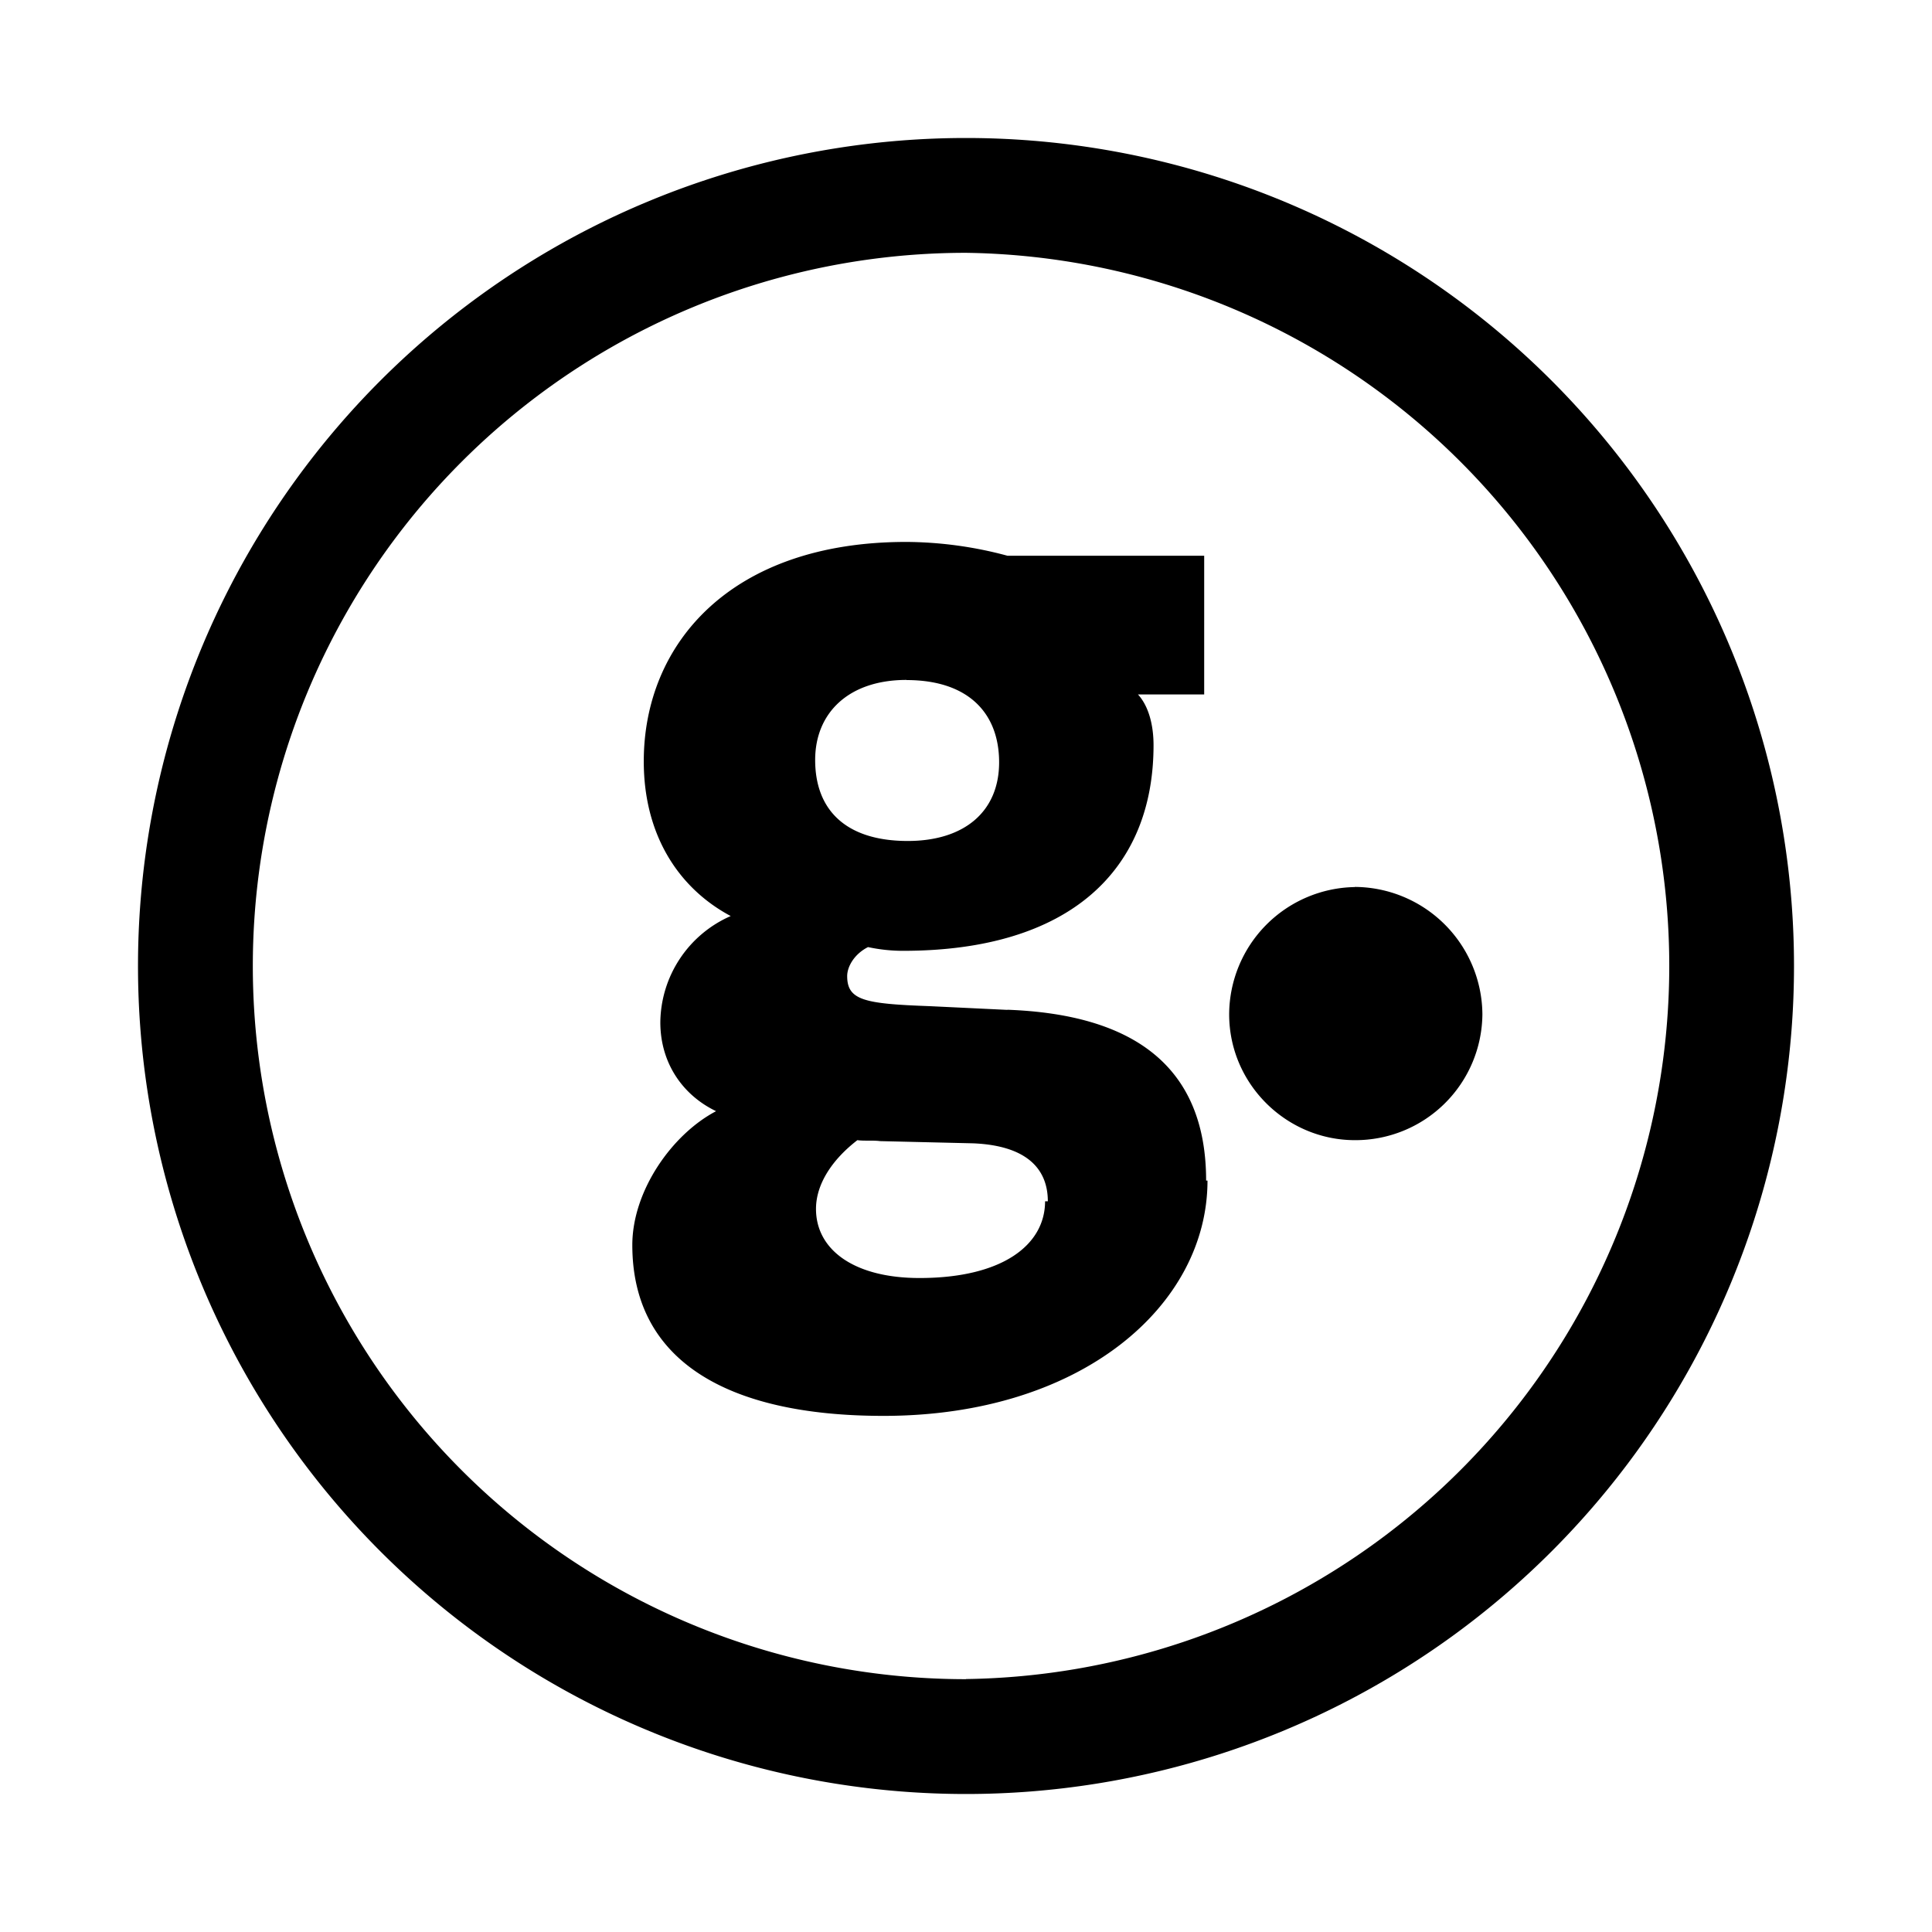 <svg aria-hidden="true" xmlns="http://www.w3.org/2000/svg" viewBox="0 0 14 14" height="1em" width="1em">
  <path d="M7 1a6 6 0 1 0 0 12A6 6 0 0 0 7 1Zm0 11.168A5.168 5.168 0 1 1 7 1.832a5.168 5.168 0 0 1 0 10.335zm.3-4.85-.563-.027c-.472-.017-.598-.042-.598-.218 0-.067.05-.159.151-.21.084.018.169.027.254.027 1.208 0 1.815-.585 1.815-1.49 0-.15-.037-.285-.113-.368h.48V4.027H7.3a2.862 2.862 0 0 0-.733-.1c-1.271 0-1.902.737-1.902 1.59 0 .535.253.92.63 1.121a.85.85 0 0 0-.51.77c0 .293.16.527.404.644-.32.168-.607.578-.607.97 0 .83.675 1.238 1.82 1.238 1.437 0 2.348-.802 2.348-1.705h-.01c0-.837-.538-1.205-1.44-1.238zm-.731-2.39c.448 0 .671.24.671.596 0 .355-.25.57-.662.57-.447 0-.671-.223-.671-.587 0-.34.241-.58.662-.58zm1.004 3.777c0 .314-.306.556-.91.556-.472 0-.75-.203-.75-.501 0-.176.113-.354.3-.498.045.007.113 0 .165.007l.675.016c.398.017.54.194.54.42h-.02zm2.245-2.278v.001a.926.926 0 0 0-.911.922c0 .506.416.912.911.912a.92.92 0 0 0 .924-.912.93.93 0 0 0-.924-.923z"/>
</svg>
